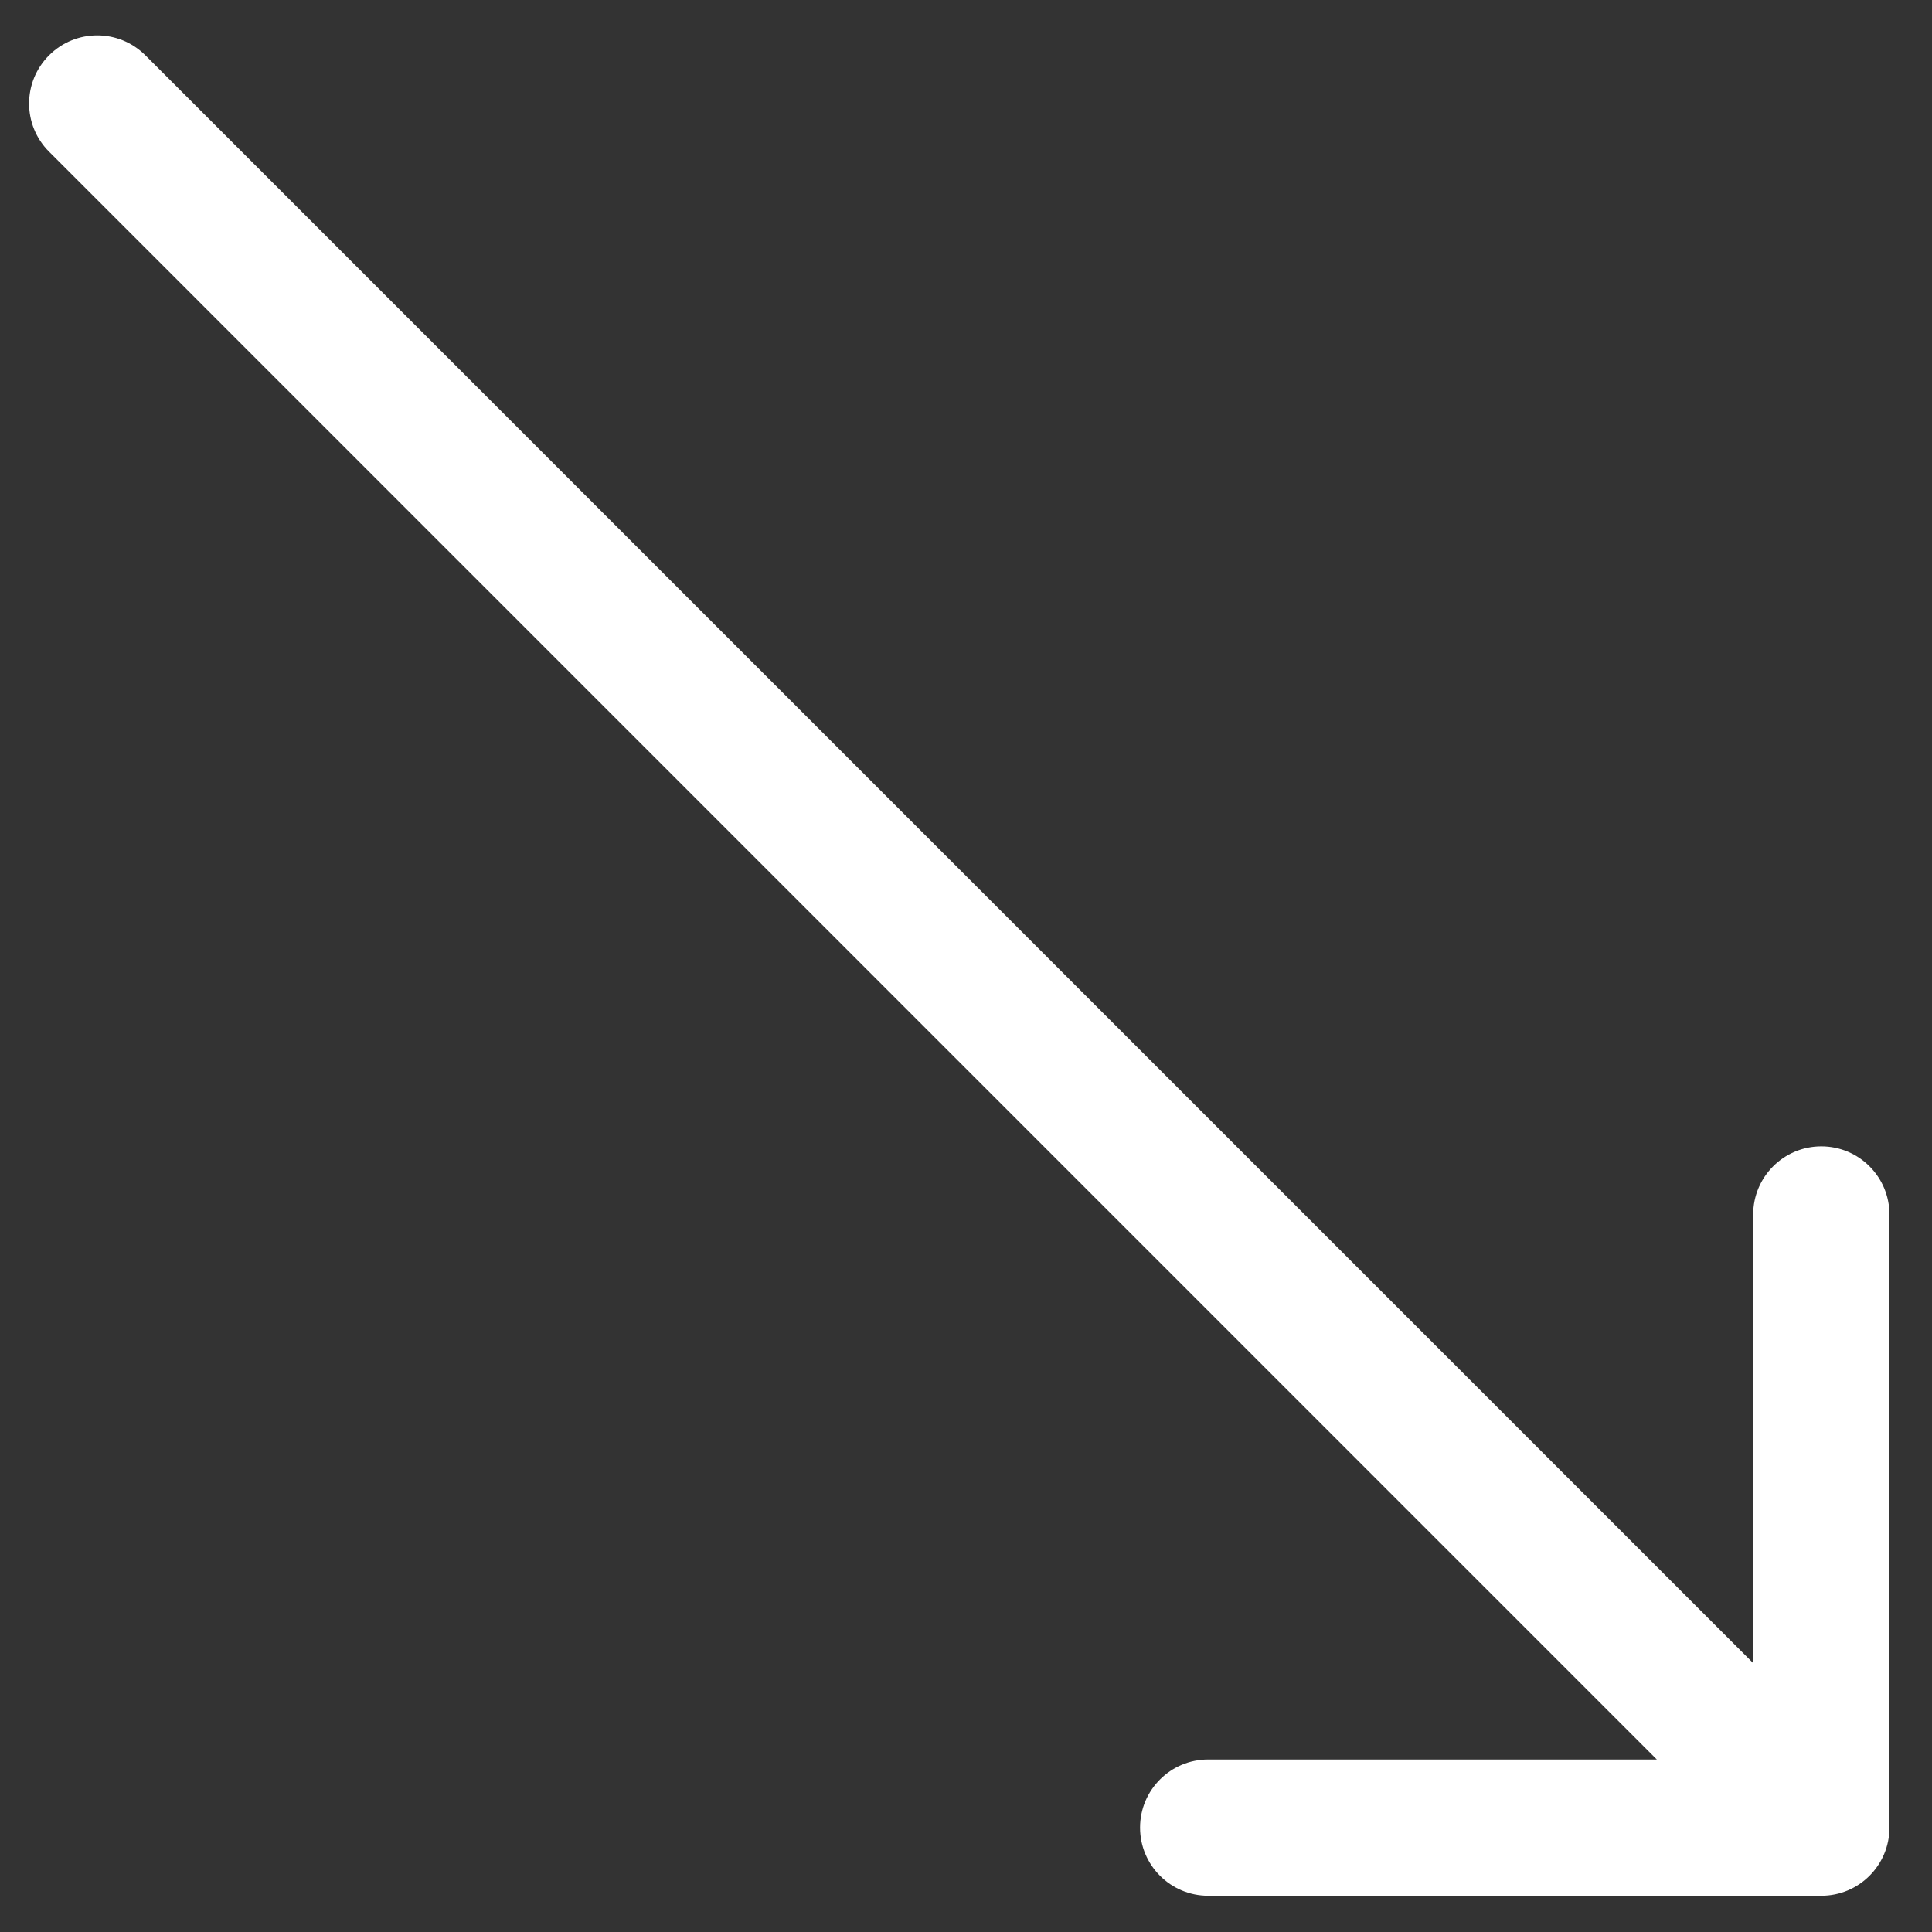 <svg width="42" height="42" viewBox="0 0 42 42" fill="none" xmlns="http://www.w3.org/2000/svg">
<rect x="0" y="0" width="42" height="42" fill="#333333" stroke="none"/>
<path d="M3.161 1.203C2.582 0.624 1.644 0.624 1.066 1.203C0.488 1.781 0.488 2.719 1.066 3.297L3.161 1.203ZM39.594 41.212C40.413 41.212 41.075 40.549 41.075 39.731L41.075 26.402C41.075 25.584 40.413 24.921 39.594 24.921C38.776 24.921 38.113 25.584 38.113 26.402V38.25H26.265C25.447 38.25 24.784 38.913 24.784 39.731C24.784 40.549 25.447 41.212 26.265 41.212L39.594 41.212ZM1.066 3.297L38.547 40.779L40.642 38.684L3.161 1.203L1.066 3.297Z" fill="white"/>
</svg>
